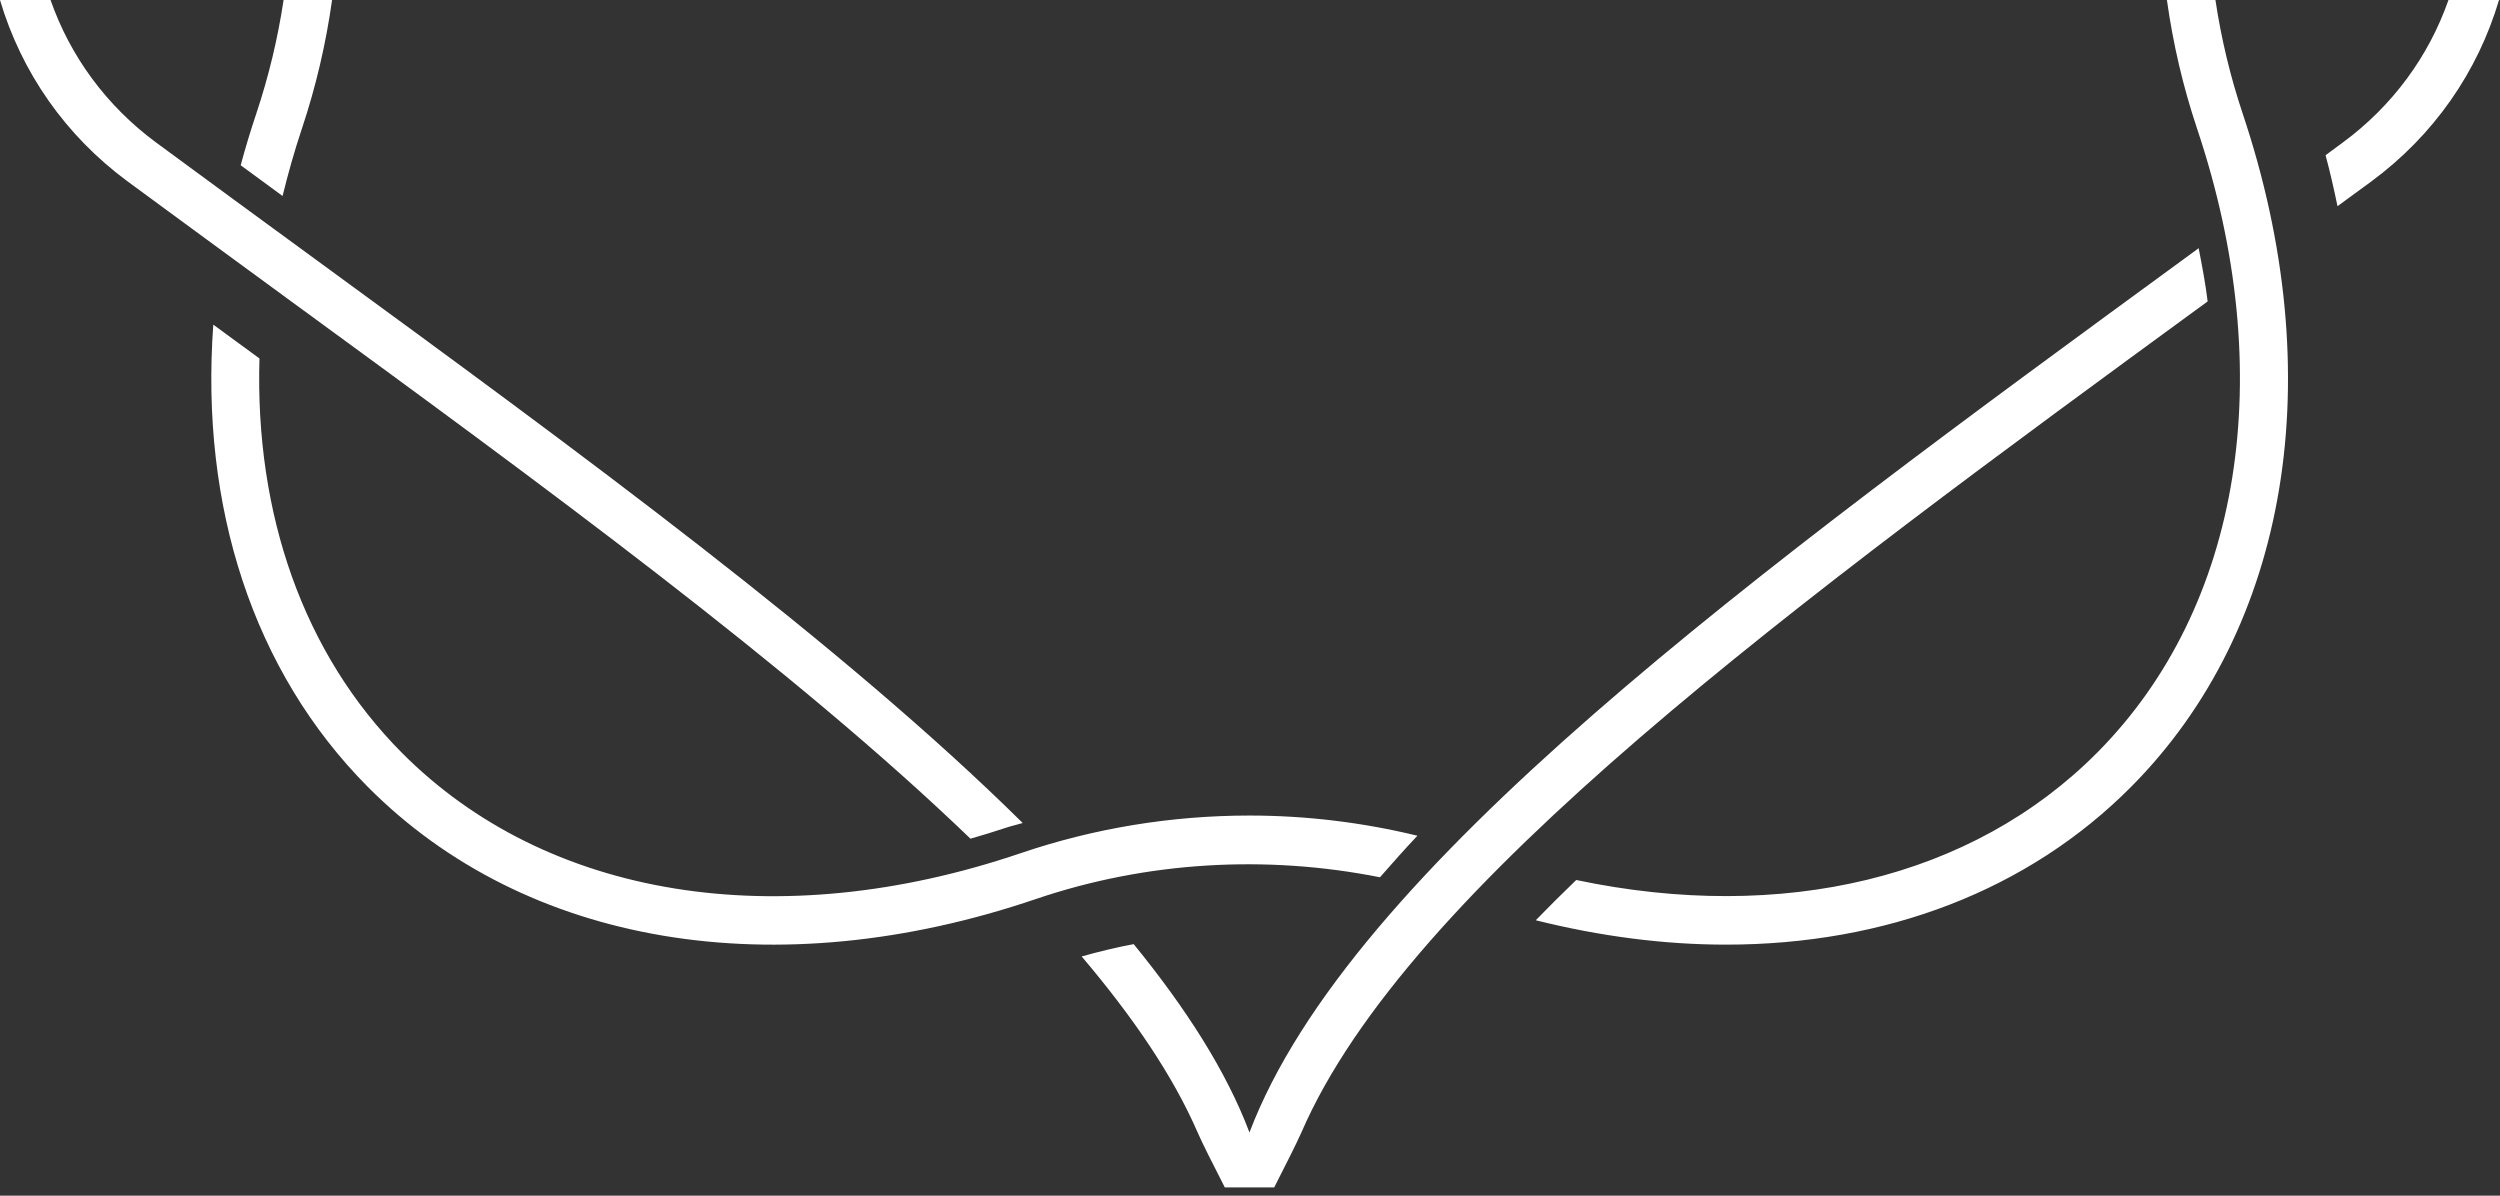 <svg width="69" height="33" viewBox="0 0 69 33" fill="none" xmlns="http://www.w3.org/2000/svg">
<rect x="0" y="0" width="69" height="33" fill="#333333" stroke="none"/>
<g clip-path="url(#clip0_5_636)">
<path fill-rule="evenodd" clip-rule="evenodd" d="M33.805 32.773C33.496 32.17 33.174 31.532 33.056 31.259C32.378 29.694 31.271 28.069 29.854 26.398C30.328 26.265 30.806 26.148 31.29 26.058C32.738 27.835 33.85 29.571 34.485 31.256C37.251 23.973 48.441 15.798 60.303 7.129C60.429 7.035 60.557 6.941 60.683 6.85C60.778 7.343 60.873 7.838 60.931 8.319C49.561 16.627 38.852 24.473 35.917 31.259C35.797 31.532 35.476 32.17 35.168 32.773H33.805ZM68.973 0C68.383 1.991 67.167 3.741 65.444 5.011C65.133 5.239 64.825 5.465 64.515 5.691C64.418 5.223 64.312 4.754 64.186 4.284C64.346 4.167 64.505 4.05 64.662 3.933C66.034 2.922 67.033 1.556 67.578 0H68.973ZM61.146 0C61.305 1.062 61.556 2.112 61.898 3.135C64.326 10.383 63.178 17.328 58.822 21.713C55.972 24.584 52.034 26.072 47.636 26.072C45.943 26.072 44.18 25.847 42.387 25.399C42.743 25.032 43.119 24.66 43.504 24.288C49.194 25.486 54.435 24.245 57.885 20.77C61.875 16.751 62.905 10.318 60.642 3.559C60.254 2.4 59.975 1.207 59.807 0H61.146ZM9.165 0C8.996 1.208 8.717 2.401 8.329 3.561C8.122 4.179 7.95 4.796 7.799 5.409C7.413 5.125 7.028 4.844 6.643 4.561C6.771 4.085 6.914 3.611 7.074 3.134C7.416 2.111 7.667 1.062 7.827 0H9.165ZM1.395 0C1.939 1.556 2.938 2.922 4.309 3.934C5.758 5.003 7.213 6.065 8.658 7.122C16.081 12.546 23.23 17.776 28.227 22.715C28.07 22.763 27.906 22.797 27.749 22.851C27.426 22.959 27.106 23.055 26.785 23.148C21.9 18.445 15.014 13.415 7.88 8.203C6.435 7.144 4.979 6.08 3.527 5.011C1.805 3.742 0.589 1.991 0 0L1.395 0ZM38.087 24.213C34.941 23.587 31.646 23.776 28.597 24.811C21.401 27.259 14.505 26.101 10.149 21.715C6.985 18.528 5.522 13.985 5.887 8.96C6.292 9.255 6.699 9.555 7.103 9.851C7.123 9.866 7.142 9.878 7.161 9.893C7.035 14.195 8.375 18.041 11.087 20.772C15.076 24.788 21.463 25.826 28.173 23.547C30.209 22.855 32.347 22.509 34.486 22.509C36.045 22.509 37.602 22.697 39.121 23.066C38.759 23.449 38.422 23.832 38.087 24.213Z" fill="white"/>
</g>
<defs>
<clipPath id="clip0_5_636">
<rect width="69" height="33" fill="white"/>
</clipPath>
</defs>
</svg>
